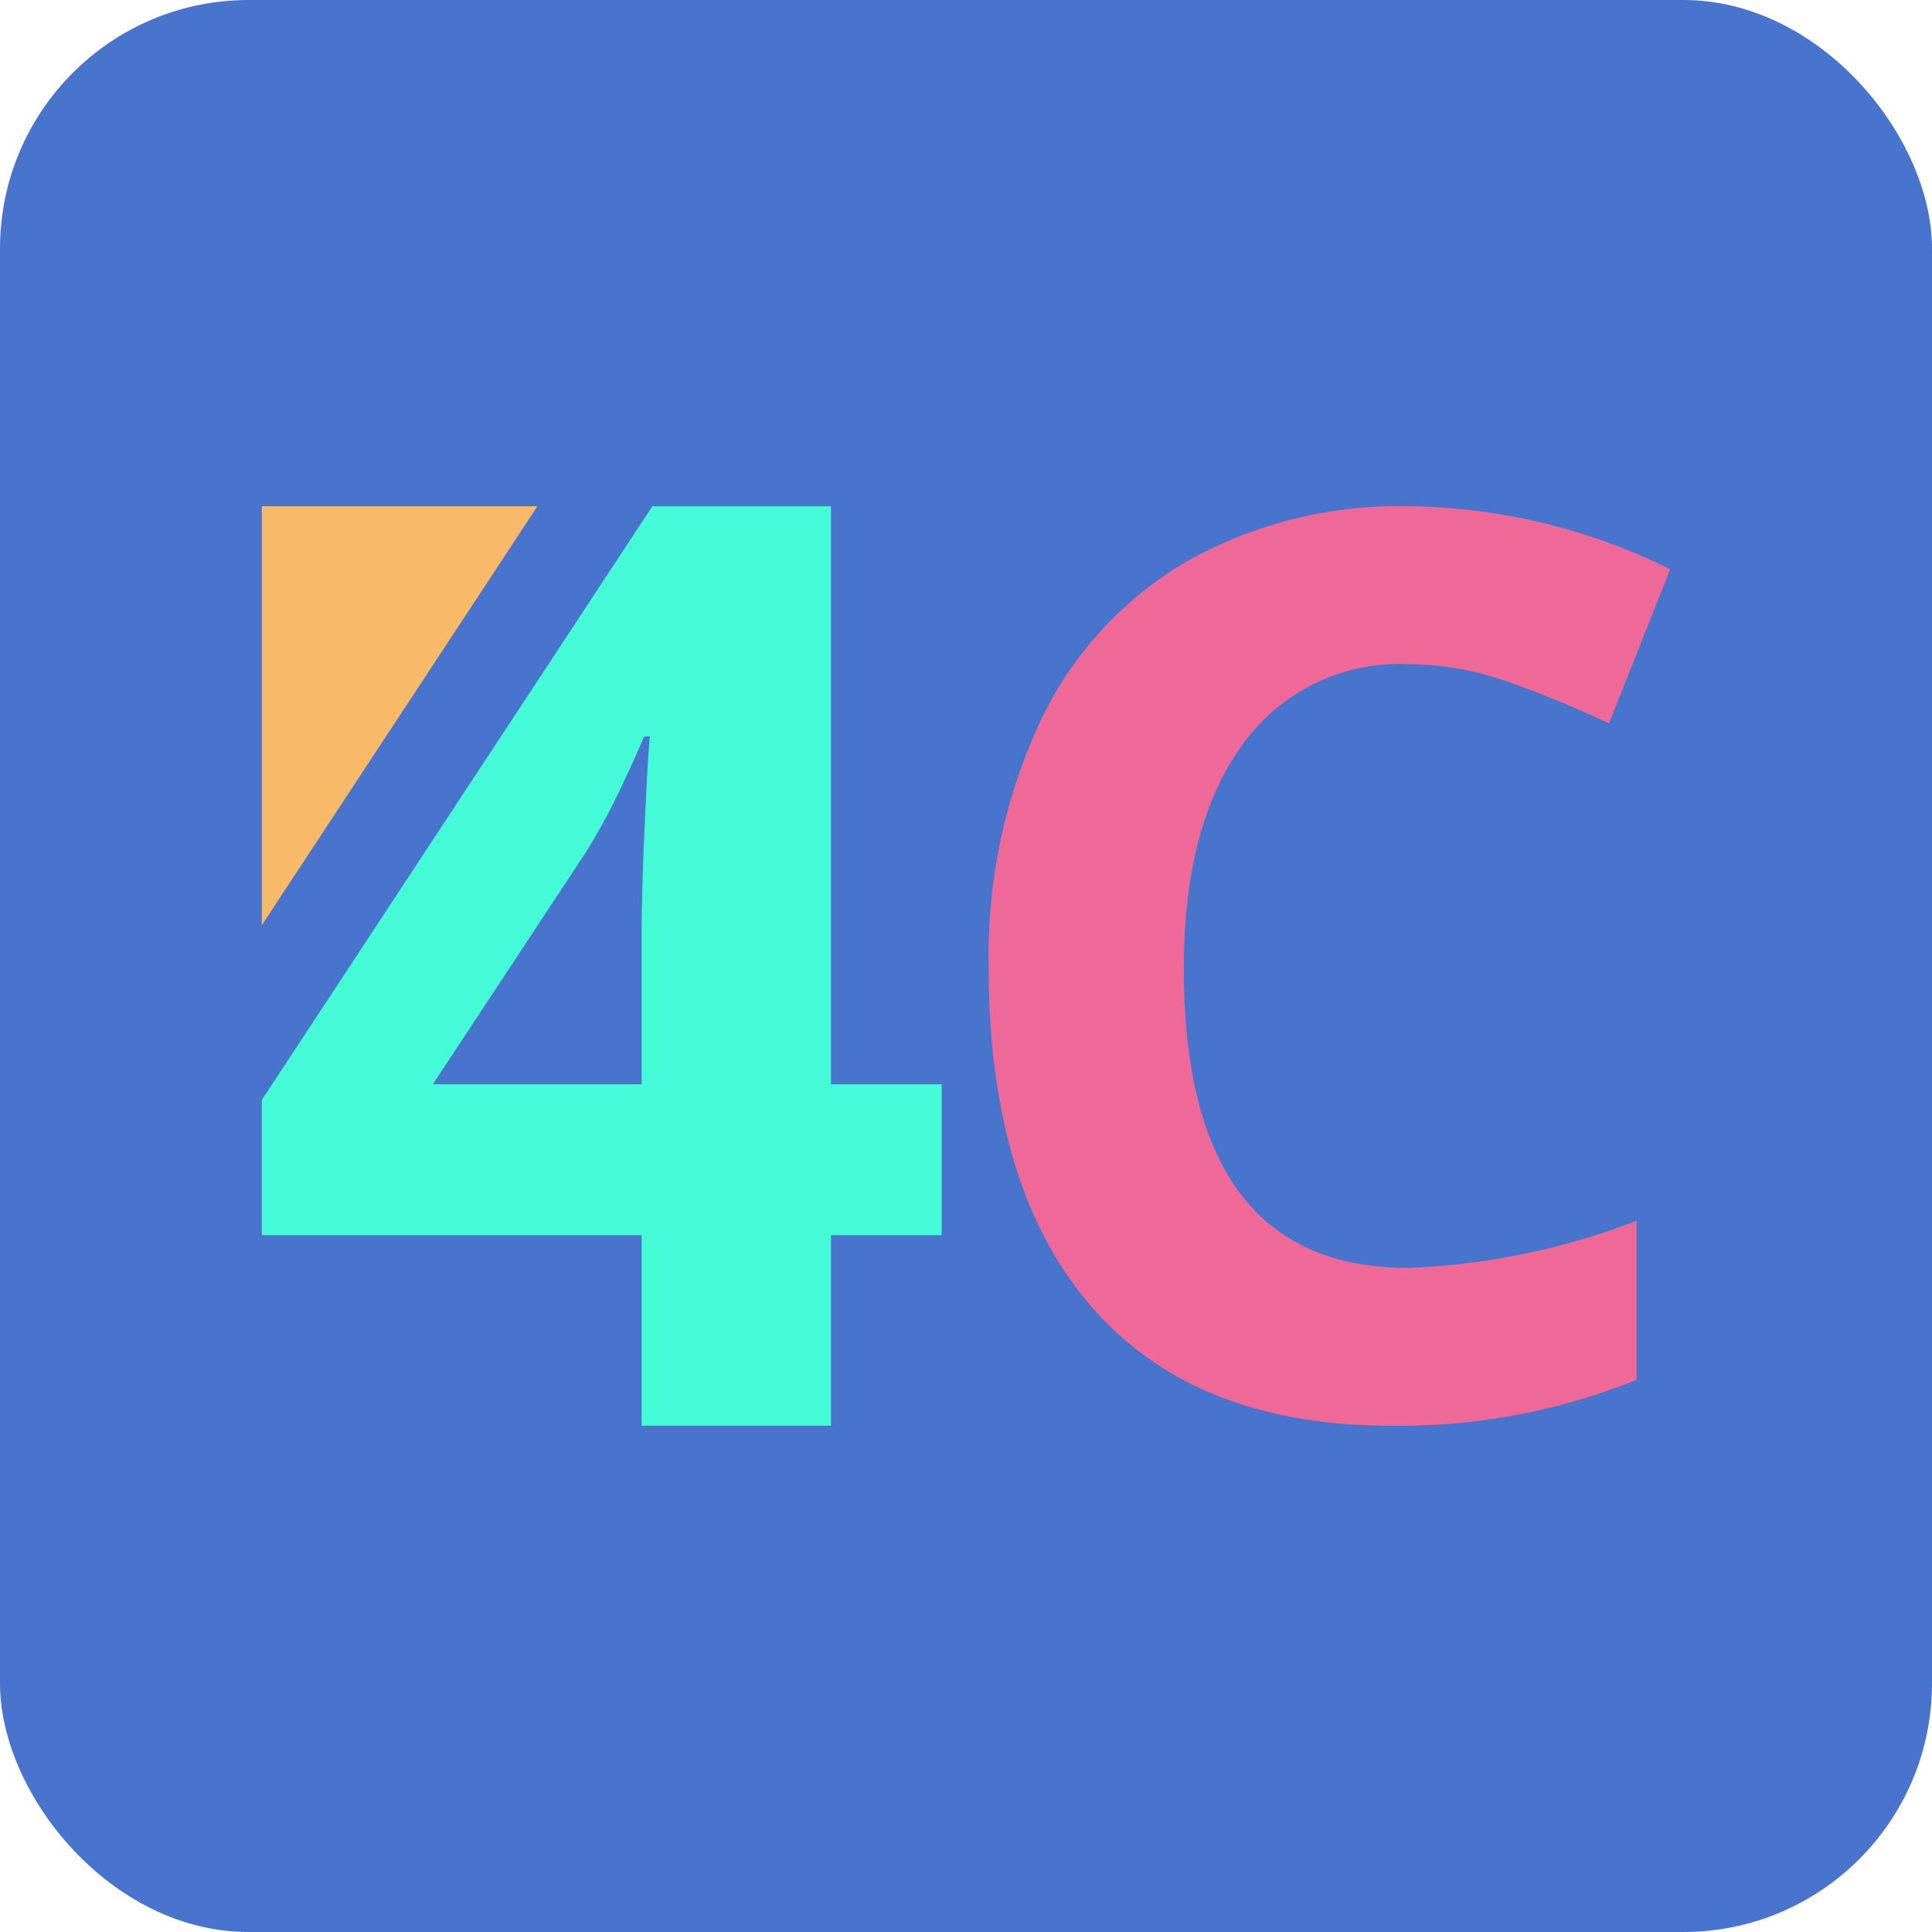 <svg xmlns="http://www.w3.org/2000/svg" width="77.718" height="77.718" viewBox="0 0 77.718 77.718"><title>icon</title><g id="Layer_2" data-name="Layer 2"><g id="Layer_1-2" data-name="Layer 1"><rect width="77.718" height="77.718" rx="10" ry="10" fill="#4874ce"/><path d="M37.88,49.687H33.427v7.665H25.812V49.687h-15.28V44.248l15.71-23.882h7.185v23.25H37.88ZM25.812,43.615V37.341q0-.329.013-.949t.038-1.404q.025-.784.063-1.619t.076-1.594q.038-.759.076-1.328t.063-.822h-.228q-.455,1.062-1.025,2.252a25.519,25.519,0,0,1-1.303,2.378L17.413,43.615Z" fill="#45fad6"/><path d="M56.653,26.715a7.773,7.773,0,0,0-6.669,3.236Q47.622,33.187,47.622,38.97q0,12.034,9.031,12.034a28.546,28.546,0,0,0,9.179-1.895v6.398A25.491,25.491,0,0,1,55.94,57.352q-7.851,0-12.009-4.762T39.772,38.92a22.321,22.321,0,0,1,2.042-9.831,14.763,14.763,0,0,1,5.869-6.472,17.362,17.362,0,0,1,8.97-2.252A24.212,24.212,0,0,1,67.186,22.9L64.725,29.102a40.838,40.838,0,0,0-4.06-1.673A12.124,12.124,0,0,0,56.653,26.715Z" fill="#ef6998"/><polyline points="21.618 20.365 10.532 20.365 10.532 37.218" fill="#f8ba69"/></g></g></svg>